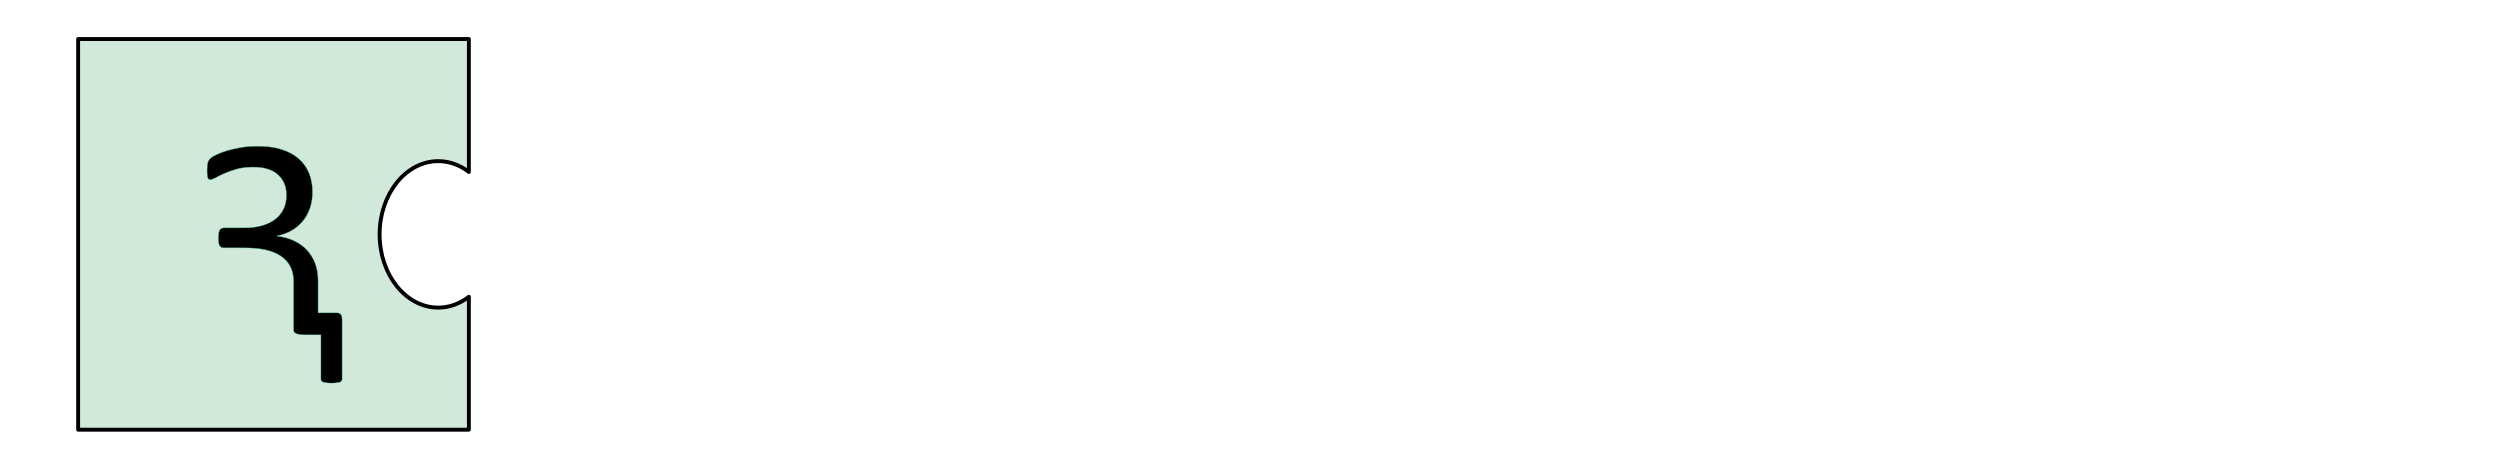 <?xml version="1.0" encoding="UTF-8" standalone="no"?>
<!DOCTYPE svg PUBLIC "-//W3C//DTD SVG 1.1//EN" "http://www.w3.org/Graphics/SVG/1.1/DTD/svg11.dtd">
<svg width="100%" height="100%" viewBox="0 0 6400 1200" version="1.1" xmlns="http://www.w3.org/2000/svg" xmlns:xlink="http://www.w3.org/1999/xlink" xml:space="preserve" xmlns:serif="http://www.serif.com/" style="fill-rule:evenodd;clip-rule:evenodd;stroke-linecap:round;stroke-linejoin:round;stroke-miterlimit:1.5;">
    <g transform="matrix(0.989,0,0,1,2.249,0)">
        <path d="M1211.37,440.216C1188.29,422.634 1161.11,412.5 1132.03,412.5C1048.3,412.5 980.327,496.516 980.327,600C980.327,703.484 1048.3,787.5 1132.03,787.5C1161.11,787.5 1188.29,777.366 1211.37,759.784L1211.37,1100L200,1100L200,100L1211.37,100L1211.37,440.216Z" style="fill:rgb(208,233,218);stroke:black;stroke-width:10.06px;"/>
    </g>
    <path d="M751.636,721.033C751.636,706.14 748.828,693.262 743.213,682.397C737.598,671.533 729.48,662.561 718.86,655.481C708.24,648.401 695.361,643.152 680.225,639.734C665.088,636.316 648.12,634.607 629.321,634.607L573.657,634.607C568.042,634.607 564.197,632.776 562.122,629.114C560.046,625.452 559.009,618.738 559.009,608.972C559.009,599.695 560.107,593.103 562.305,589.197C564.502,585.291 568.164,583.337 573.291,583.337L625.659,583.337C641.772,583.337 656.482,581.506 669.788,577.844C683.093,574.182 694.446,568.811 703.845,561.731C713.245,554.651 720.508,545.923 725.635,535.547C730.762,525.171 733.325,513.269 733.325,499.841C733.325,478.113 726.184,460.657 711.902,447.473C697.62,434.29 676.196,427.698 647.632,427.698C632.007,427.698 618.152,429.407 606.067,432.825C593.982,436.243 583.423,439.966 574.39,443.994C565.356,448.022 557.91,451.685 552.051,454.98C546.191,458.276 541.675,459.924 538.501,459.924C535.083,459.924 532.825,458.276 531.726,454.98C530.627,451.685 530.078,445.276 530.078,435.754C530.078,429.163 530.566,423.364 531.543,418.359C532.52,413.354 534.839,409.021 538.501,405.359C540.698,403.162 545.337,400.293 552.417,396.753C559.497,393.213 568.469,389.734 579.333,386.316C590.198,382.898 602.466,380.029 616.138,377.71C629.81,375.391 644.336,374.231 659.717,374.231C683.154,374.231 703.662,377.039 721.24,382.654C738.818,388.269 753.406,396.204 765.002,406.458C776.599,416.711 785.327,429.041 791.187,443.445C797.046,457.849 799.976,473.84 799.976,491.418C799.976,507.532 797.595,521.997 792.834,534.814C788.074,547.632 781.604,558.74 773.425,568.14C765.247,577.539 755.664,585.229 744.678,591.211C733.691,597.192 722.095,601.282 709.888,603.479L709.888,604.578C726.001,606.531 740.466,610.559 753.284,616.663C766.101,622.766 777.026,630.701 786.06,640.466C795.093,650.232 802.051,661.646 806.934,674.707C811.816,687.769 814.258,702.356 814.258,718.469L814.258,800.867L862.231,800.867C867.114,800.867 870.593,802.271 872.668,805.078C874.744,807.886 875.781,812.463 875.781,818.811L875.781,970.422C875.781,972.375 875.354,973.962 874.5,975.183C873.645,976.404 872.241,977.38 870.288,978.113C868.335,978.845 865.649,979.456 862.231,979.944C858.813,980.432 854.175,980.676 848.315,980.676C843.433,980.676 839.282,980.432 835.864,979.944C832.446,979.456 829.639,978.845 827.441,978.113C825.244,977.38 823.718,976.404 822.864,975.183C822.009,973.962 821.582,972.375 821.582,970.422L821.582,857.263L783.496,857.263C771.777,857.263 763.538,856.226 758.777,854.15C754.016,852.075 751.636,849.329 751.636,845.911L751.636,721.033Z" style="fill-rule:nonzero;stroke:rgb(69,190,146);stroke-width:1px;stroke-linecap:butt;stroke-miterlimit:2;"/>
</svg>
